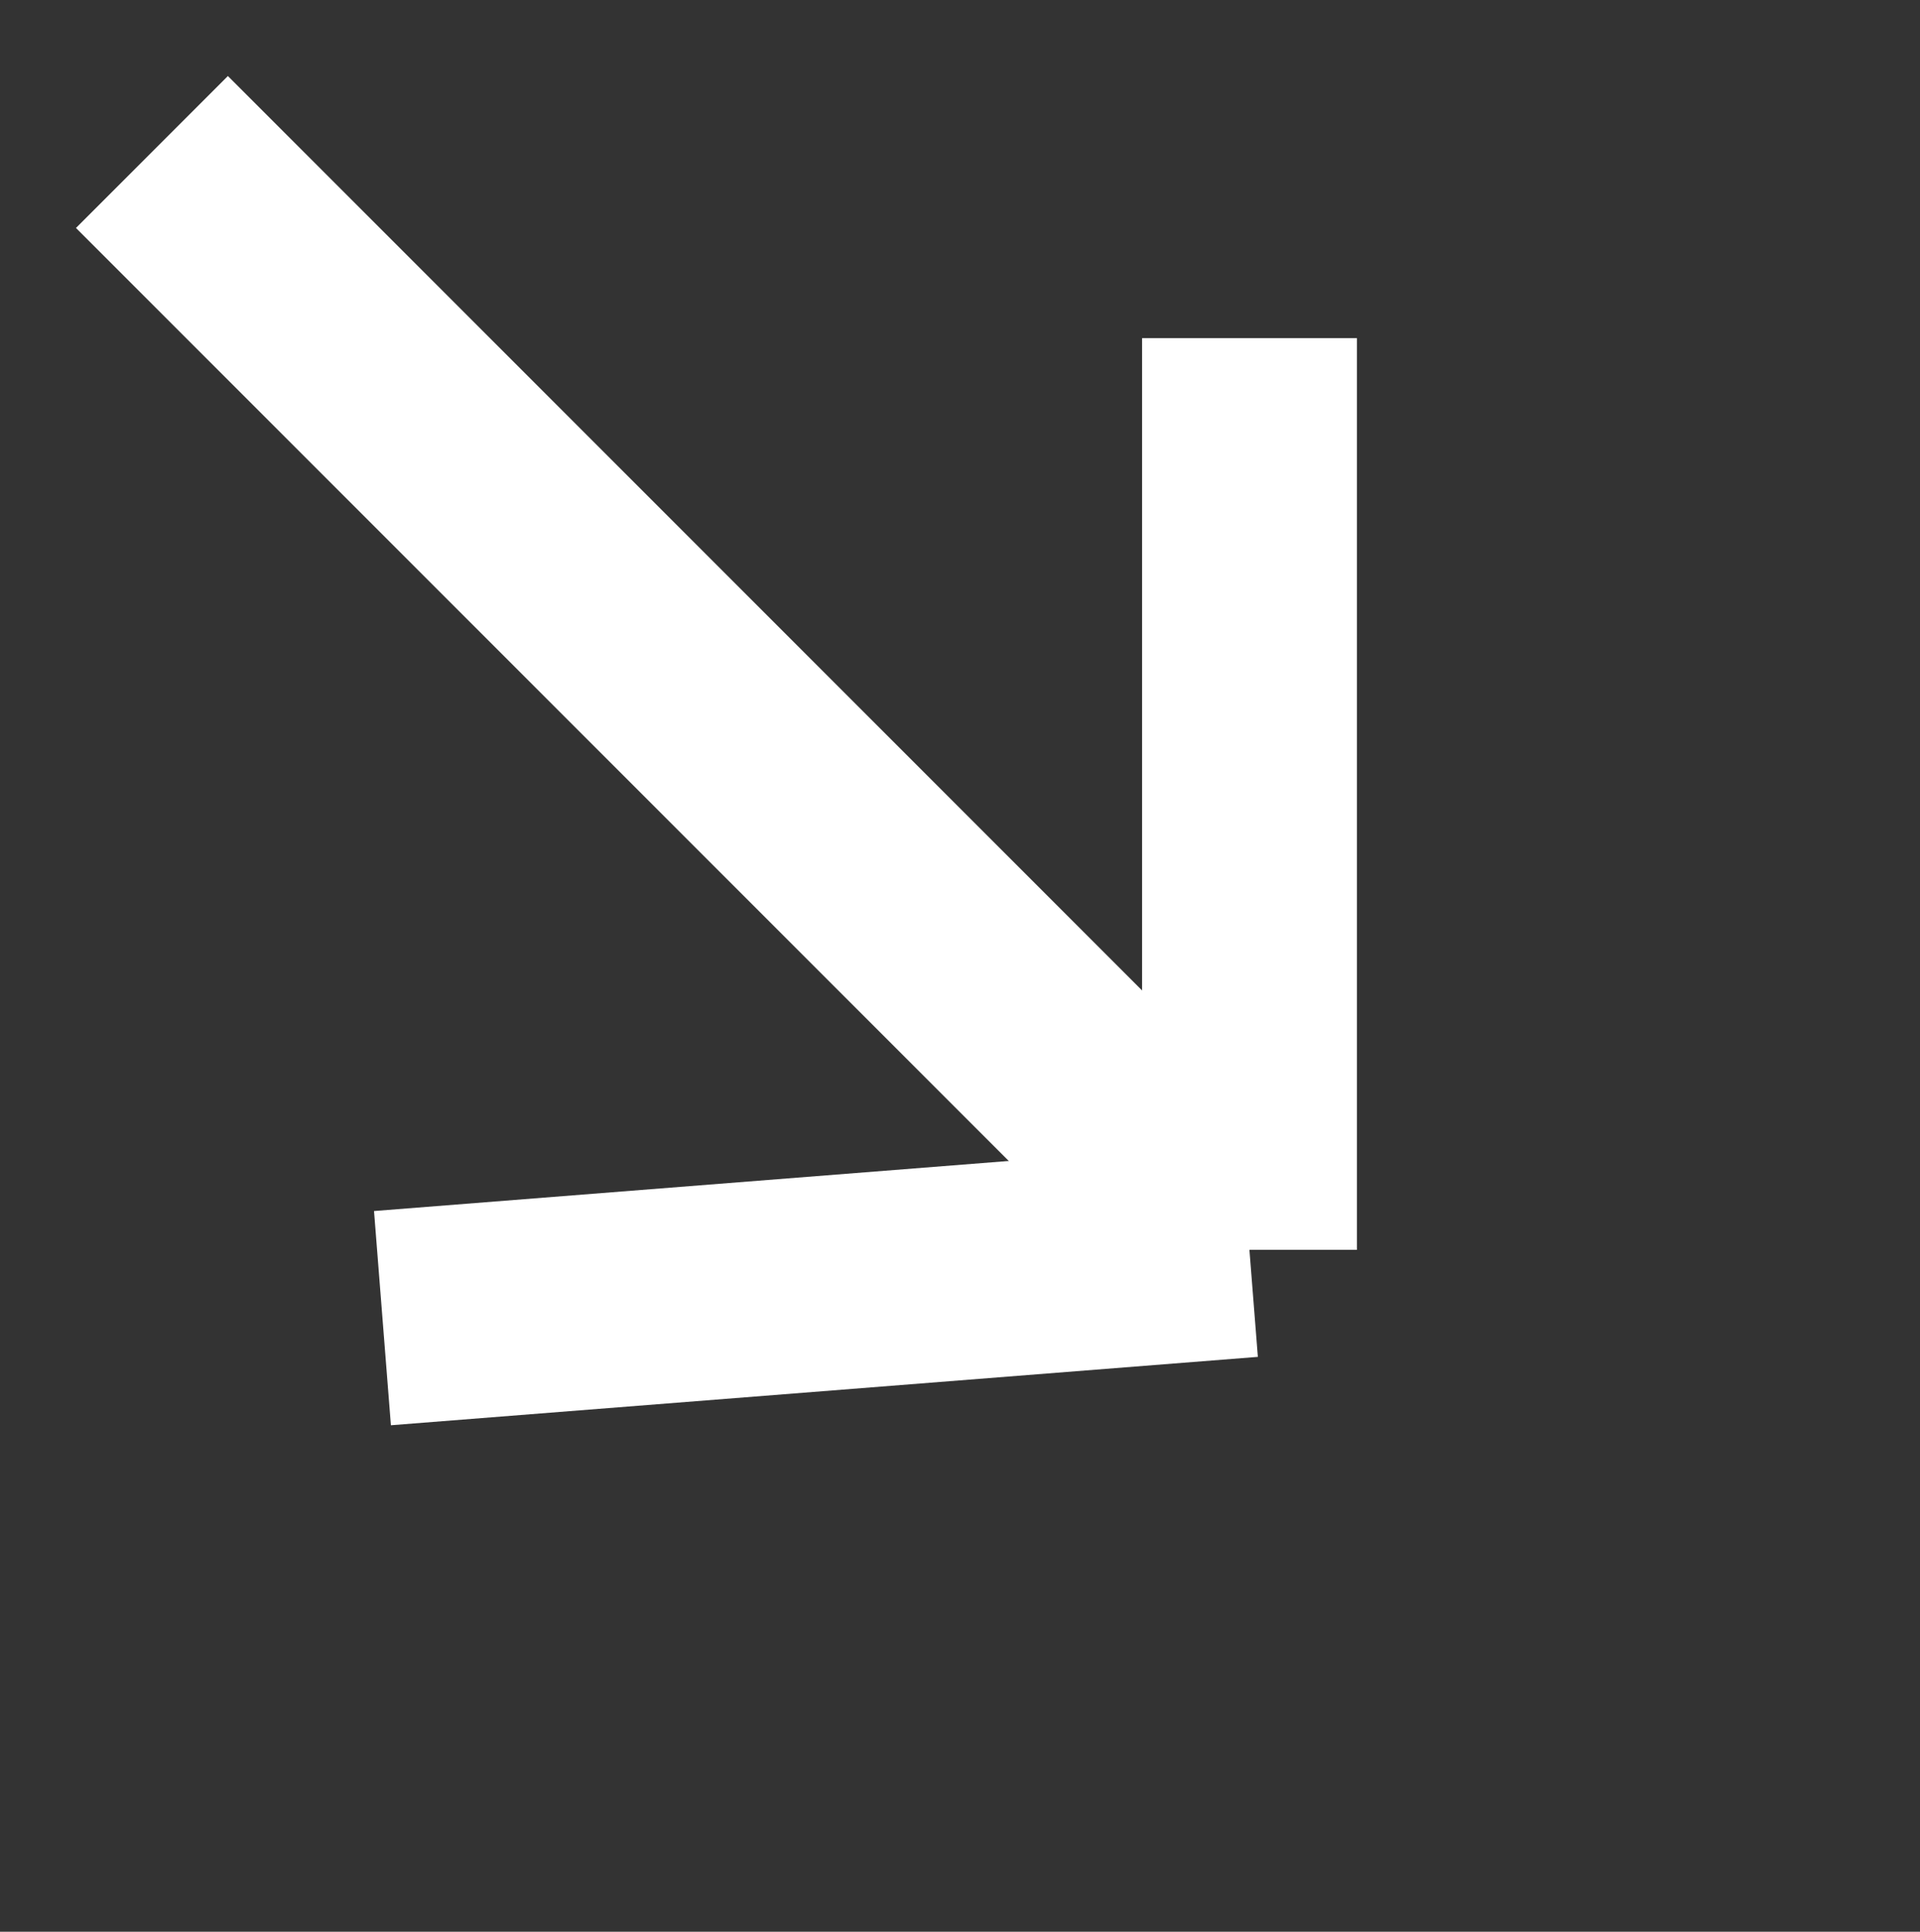 <svg xmlns="http://www.w3.org/2000/svg" width="17.874" height="17.979" viewBox="0 0 17.874 17.979">
  <rect x="0" y="0" width="17.874" height="17.979" fill="#333333" stroke="none"/>
  <g id="Group_37003" data-name="Group 37003" transform="translate(5.657 -2.828) rotate(45)">
    <line id="Line_1" data-name="Line 1" x1="14.45" transform="translate(0 6)" fill="none" stroke="#fff" strokeLinecap="round" stroke-width="2"/>
    <line id="Line_2" data-name="Line 2" x2="6" y2="6" transform="translate(8.45 0)" fill="none" stroke="#fff" strokeLinecap="round" stroke-width="2"/>
    <line id="Line_3" data-name="Line 3" y1="6.157" x2="5.257" transform="translate(9.192 6)" fill="none" stroke="#fff" strokeLinecap="round" stroke-width="2"/>
  </g>
</svg>
